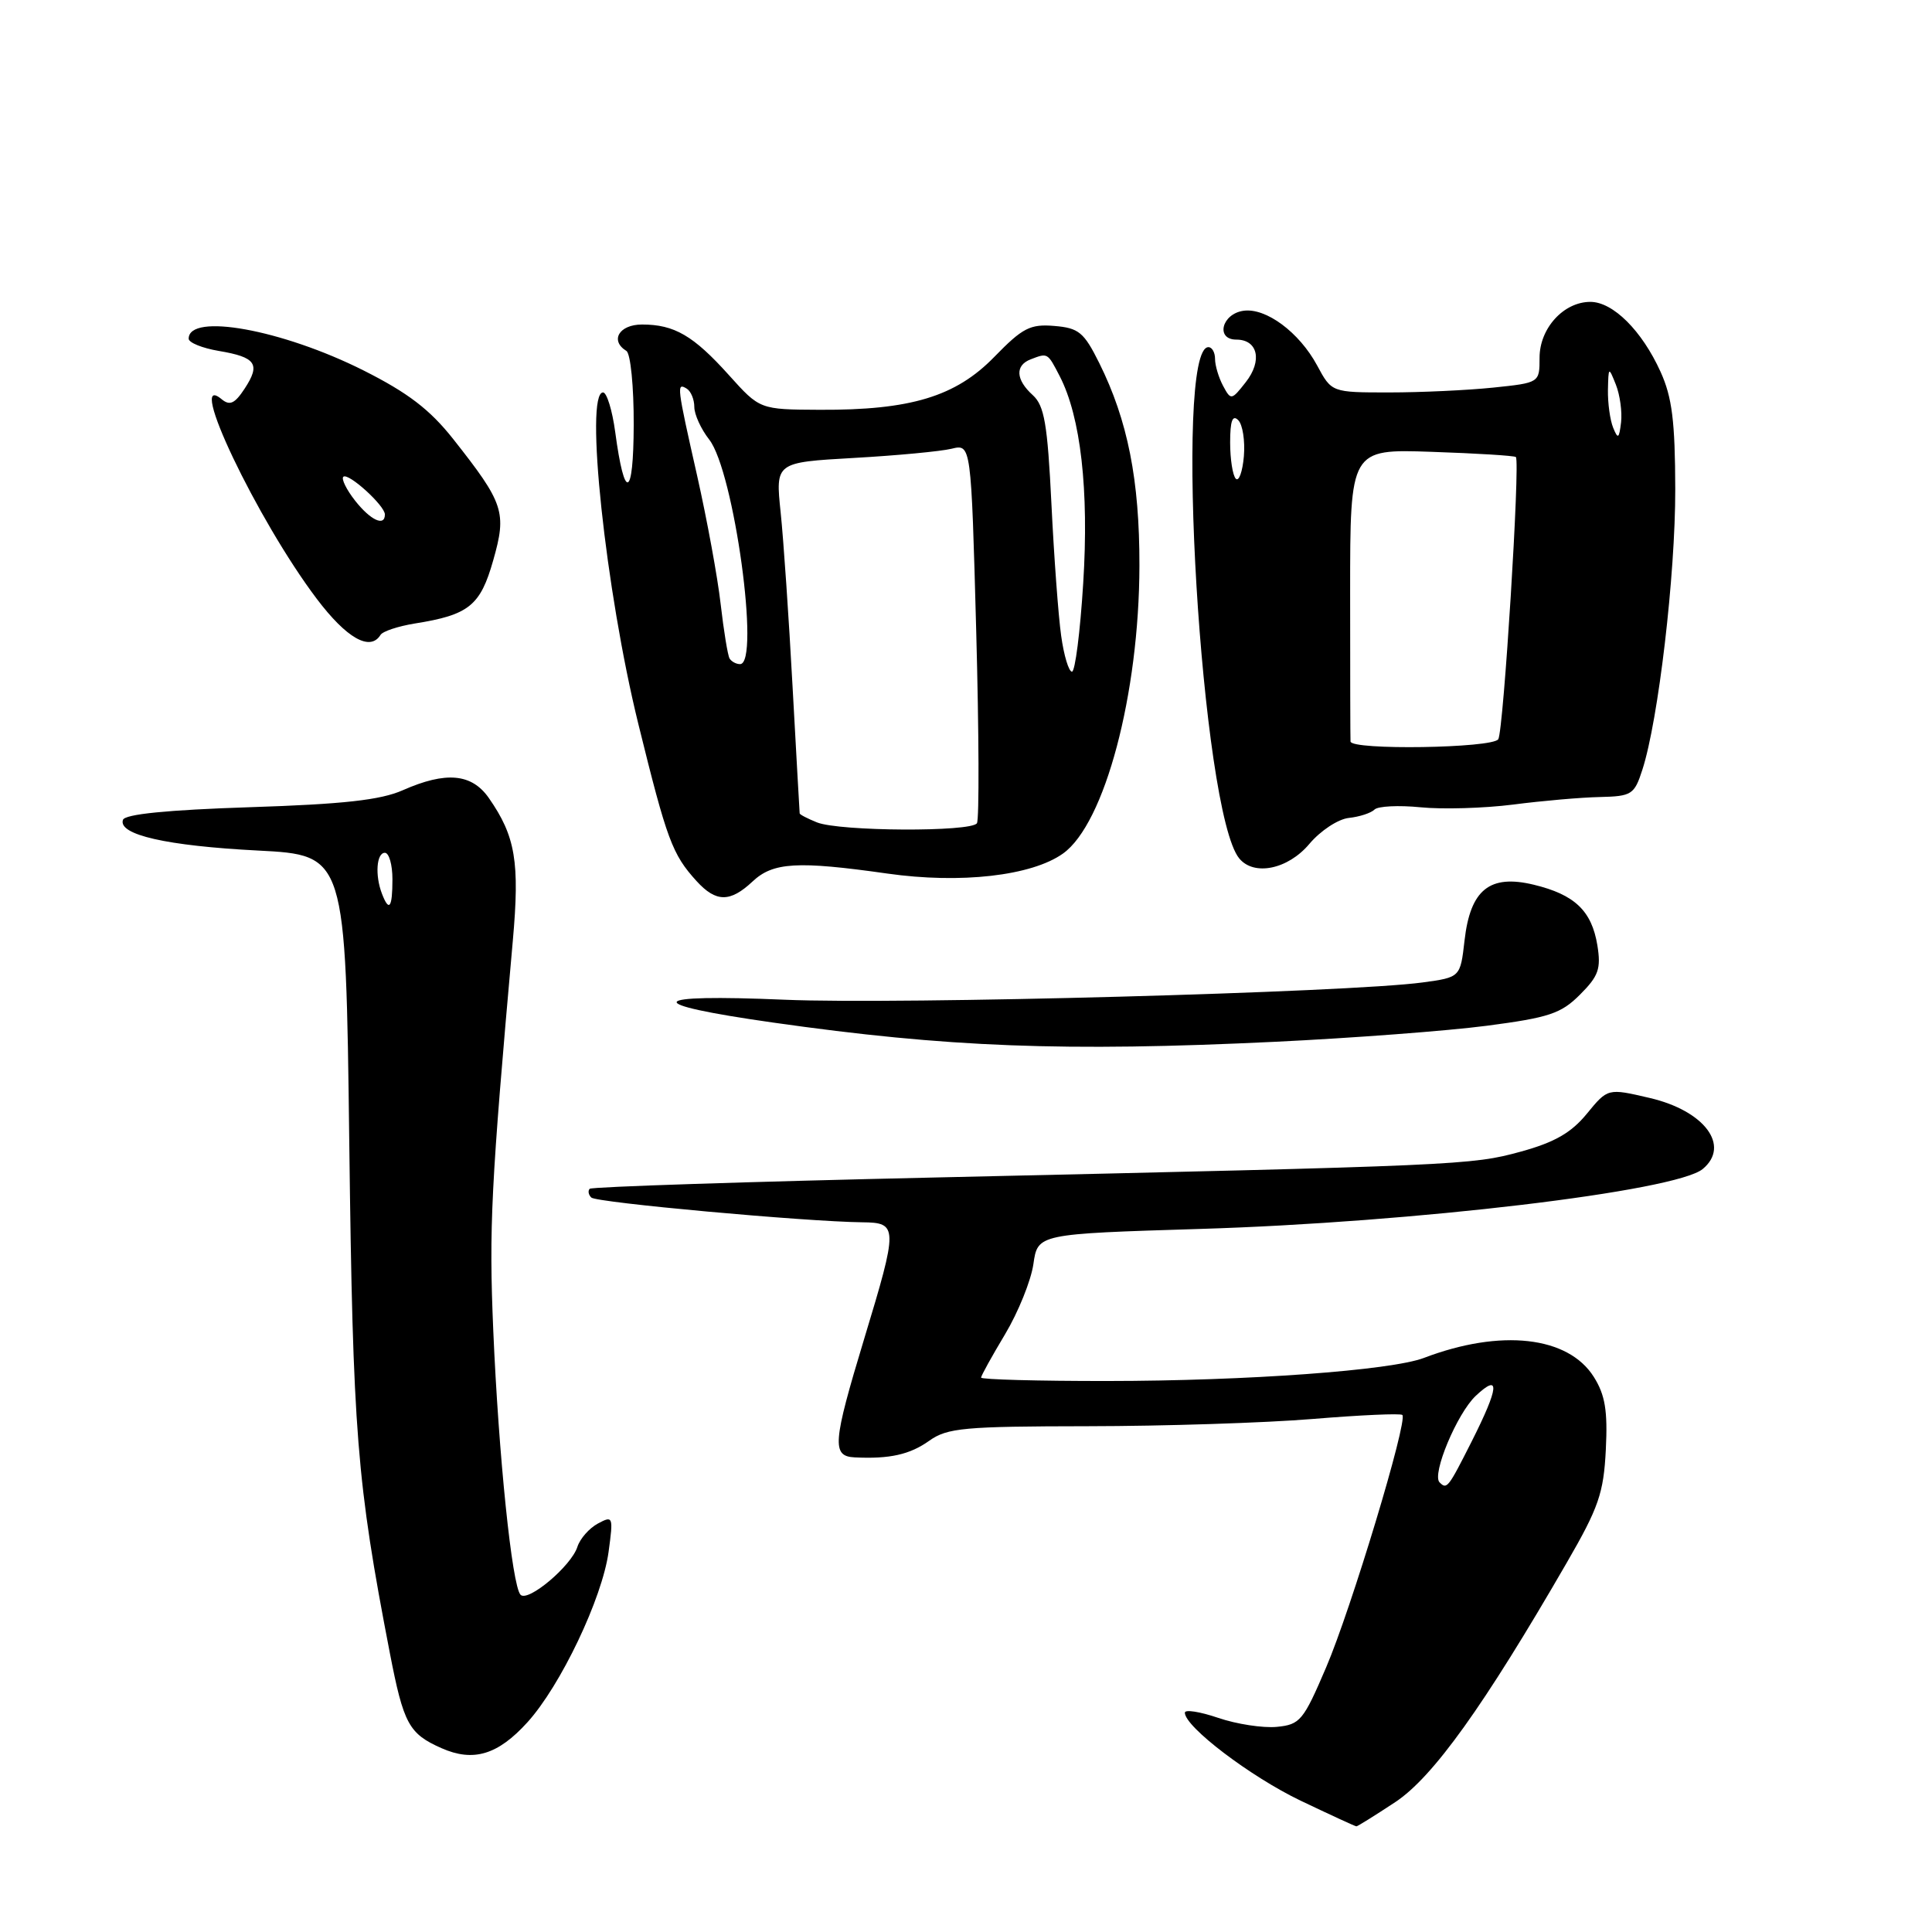 <?xml version="1.0" encoding="UTF-8" standalone="no"?>
<!DOCTYPE svg PUBLIC "-//W3C//DTD SVG 1.1//EN" "http://www.w3.org/Graphics/SVG/1.1/DTD/svg11.dtd" >
<svg xmlns="http://www.w3.org/2000/svg" xmlns:xlink="http://www.w3.org/1999/xlink" version="1.1" viewBox="0 0 256 256">
 <g >
 <path fill="currentColor"
d=" M 184.88 238.79 C 189.89 235.47 196.62 226.07 207.59 207.09 C 211.84 199.75 212.49 197.85 212.78 192.09 C 213.04 186.92 212.69 184.84 211.19 182.45 C 207.79 177.05 198.87 176.05 188.68 179.93 C 184.32 181.59 165.24 182.98 146.75 182.99 C 137.54 183.00 130.00 182.79 130.00 182.54 C 130.00 182.29 131.43 179.71 133.18 176.79 C 134.92 173.88 136.61 169.70 136.93 167.50 C 137.50 163.50 137.50 163.50 159.00 162.84 C 187.38 161.98 222.07 157.84 225.62 154.90 C 229.33 151.82 225.86 147.17 218.57 145.48 C 213.04 144.19 213.04 144.19 210.27 147.57 C 208.20 150.10 205.99 151.37 201.50 152.60 C 194.97 154.39 193.55 154.45 124.06 156.02 C 99.07 156.58 78.41 157.26 78.14 157.52 C 77.88 157.79 77.97 158.31 78.35 158.68 C 79.01 159.35 106.68 161.87 114.25 161.96 C 119.01 162.01 119.02 162.52 114.50 177.43 C 110.33 191.20 110.19 192.96 113.25 193.11 C 117.88 193.34 120.56 192.74 123.14 190.90 C 125.53 189.20 127.76 189.00 144.15 188.98 C 154.24 188.97 167.65 188.54 173.95 188.02 C 180.25 187.50 185.59 187.26 185.82 187.49 C 186.57 188.24 179.03 213.22 175.71 220.96 C 172.70 228.00 172.27 228.52 169.17 228.82 C 167.35 228.99 163.86 228.46 161.43 227.63 C 158.99 226.80 157.00 226.49 157.00 226.94 C 157.00 228.81 165.67 235.40 172.32 238.59 C 176.24 240.46 179.57 242.00 179.73 242.00 C 179.89 242.00 182.21 240.55 184.88 238.79 Z  M 69.88 228.22 C 74.28 223.37 79.80 211.79 80.64 205.63 C 81.28 200.93 81.23 200.80 79.22 201.88 C 78.07 202.50 76.86 203.88 76.51 204.96 C 75.71 207.50 69.94 212.35 68.97 211.31 C 67.84 210.09 66.07 192.87 65.36 176.28 C 64.78 162.60 65.05 157.25 67.95 124.66 C 68.88 114.23 68.31 110.82 64.78 105.75 C 62.51 102.49 59.10 102.18 53.37 104.71 C 50.44 106.01 45.49 106.56 33.08 106.96 C 22.14 107.32 16.54 107.88 16.29 108.64 C 15.63 110.61 22.10 112.08 34.15 112.70 C 45.81 113.30 45.81 113.30 46.28 151.40 C 46.76 190.00 47.26 196.27 51.65 219.00 C 53.48 228.45 54.17 229.72 58.50 231.64 C 62.72 233.51 65.97 232.53 69.88 228.22 Z  M 169.00 138.04 C 179.18 137.55 191.77 136.60 196.99 135.92 C 205.25 134.84 206.85 134.31 209.36 131.79 C 211.82 129.33 212.16 128.37 211.66 125.26 C 210.91 120.69 208.66 118.54 203.23 117.23 C 197.39 115.82 194.83 117.88 194.06 124.61 C 193.50 129.50 193.50 129.50 188.50 130.18 C 178.71 131.51 119.24 133.12 104.00 132.47 C 85.51 131.68 84.82 132.99 102.40 135.49 C 125.52 138.78 141.01 139.38 169.00 138.04 Z  M 99.72 116.80 C 102.43 114.25 105.66 114.06 117.57 115.75 C 127.28 117.13 136.70 116.06 140.85 113.10 C 146.39 109.16 150.95 91.96 150.98 74.96 C 151.00 63.60 149.43 55.70 145.66 48.11 C 143.63 44.03 142.95 43.46 139.71 43.19 C 136.50 42.92 135.50 43.44 131.76 47.28 C 126.64 52.55 120.66 54.36 108.59 54.30 C 100.68 54.26 100.68 54.26 96.59 49.71 C 91.88 44.47 89.36 43.00 85.07 43.00 C 82.04 43.00 80.78 45.13 83.00 46.50 C 83.55 46.84 83.99 51.23 83.97 56.31 C 83.94 66.06 82.76 66.51 81.52 57.25 C 81.13 54.36 80.40 52.00 79.91 52.00 C 77.44 52.00 80.24 78.30 84.59 95.96 C 88.38 111.34 89.08 113.21 92.30 116.75 C 94.88 119.58 96.74 119.59 99.72 116.80 Z  M 173.49 111.83 C 174.97 110.07 177.31 108.53 178.73 108.38 C 180.14 108.23 181.67 107.73 182.13 107.27 C 182.58 106.82 185.33 106.68 188.23 106.97 C 191.13 107.26 196.65 107.10 200.50 106.61 C 204.35 106.11 209.52 105.66 211.99 105.61 C 216.21 105.51 216.56 105.29 217.62 102.00 C 219.74 95.46 222.00 76.18 221.98 64.82 C 221.96 55.81 221.56 52.63 220.03 49.26 C 217.56 43.81 213.73 40.00 210.73 40.00 C 207.19 40.00 204.00 43.50 204.00 47.40 C 204.00 50.72 204.00 50.72 197.85 51.36 C 194.47 51.71 188.27 52.00 184.08 52.00 C 176.45 52.00 176.45 52.00 174.53 48.43 C 172.16 44.03 167.74 40.75 164.76 41.18 C 161.88 41.59 161.05 45.00 163.82 45.00 C 166.68 45.00 167.30 47.80 165.07 50.64 C 163.18 53.05 163.10 53.06 162.06 51.12 C 161.48 50.03 161.00 48.43 161.00 47.57 C 161.00 46.70 160.61 46.00 160.12 46.00 C 155.47 46.00 159.19 107.68 164.21 113.75 C 166.17 116.12 170.66 115.19 173.49 111.83 Z  M 50.42 84.13 C 50.71 83.65 52.75 82.98 54.95 82.62 C 62.13 81.48 63.65 80.26 65.35 74.26 C 67.17 67.87 66.79 66.71 60.04 58.16 C 56.95 54.26 54.06 52.05 48.18 49.09 C 37.39 43.67 25.00 41.42 25.00 44.88 C 25.00 45.40 26.80 46.13 28.99 46.50 C 33.93 47.33 34.55 48.24 32.42 51.49 C 31.11 53.49 30.45 53.79 29.37 52.90 C 24.55 48.89 34.07 68.88 41.96 79.33 C 45.92 84.58 49.05 86.35 50.42 84.13 Z  M 190.75 196.42 C 189.69 195.36 193.07 187.28 195.55 184.95 C 198.82 181.88 198.64 183.79 194.99 191.03 C 191.87 197.20 191.72 197.39 190.75 196.42 Z  M 50.61 118.42 C 49.67 115.98 49.89 113.00 51.00 113.00 C 51.55 113.00 52.00 114.58 52.00 116.50 C 52.00 120.29 51.56 120.90 50.61 118.42 Z  M 108.25 108.97 C 107.01 108.47 105.98 107.94 105.96 107.78 C 105.94 107.63 105.52 100.08 105.02 91.00 C 104.53 81.92 103.82 71.52 103.44 67.89 C 102.75 61.27 102.75 61.27 113.13 60.68 C 118.83 60.36 124.66 59.81 126.09 59.46 C 128.68 58.83 128.68 58.83 129.35 83.49 C 129.72 97.06 129.76 108.57 129.45 109.08 C 128.72 110.26 111.23 110.17 108.25 108.97 Z  M 140.61 84.25 C 140.24 81.64 139.66 73.77 139.32 66.77 C 138.80 56.16 138.38 53.75 136.85 52.36 C 134.58 50.31 134.48 48.41 136.58 47.61 C 138.84 46.74 138.80 46.72 140.42 49.85 C 143.20 55.23 144.31 64.95 143.53 77.29 C 143.13 83.73 142.46 89.00 142.04 89.00 C 141.62 89.00 140.97 86.86 140.61 84.25 Z  M 96.67 87.25 C 96.43 86.84 95.90 83.59 95.49 80.04 C 95.09 76.49 93.68 68.84 92.38 63.06 C 89.68 51.12 89.62 50.65 91.00 51.50 C 91.55 51.84 92.00 52.93 92.00 53.92 C 92.00 54.92 92.89 56.86 93.97 58.24 C 97.26 62.42 100.77 88.00 98.06 88.00 C 97.54 88.00 96.92 87.66 96.67 87.25 Z  M 178.95 98.25 C 178.92 97.84 178.90 88.95 178.90 78.50 C 178.90 59.50 178.90 59.50 189.70 59.87 C 195.64 60.07 200.66 60.38 200.86 60.56 C 201.45 61.10 199.23 96.83 198.53 97.95 C 197.79 99.14 179.03 99.43 178.95 98.25 Z  M 163.75 63.43 C 163.34 63.01 163.00 60.85 163.00 58.63 C 163.00 55.77 163.31 54.91 164.07 55.67 C 164.66 56.26 164.99 58.41 164.82 60.46 C 164.64 62.51 164.16 63.85 163.75 63.43 Z  M 213.75 56.67 C 213.34 55.66 213.03 53.41 213.06 51.67 C 213.13 48.58 213.15 48.56 214.11 50.96 C 214.65 52.32 214.96 54.57 214.80 55.96 C 214.54 58.13 214.39 58.24 213.75 56.67 Z  M 47.06 66.35 C 45.91 64.89 45.21 63.46 45.49 63.18 C 46.11 62.56 51.00 66.99 51.00 68.17 C 51.00 69.82 49.10 68.94 47.06 66.35 Z "/>
</g>
</svg>